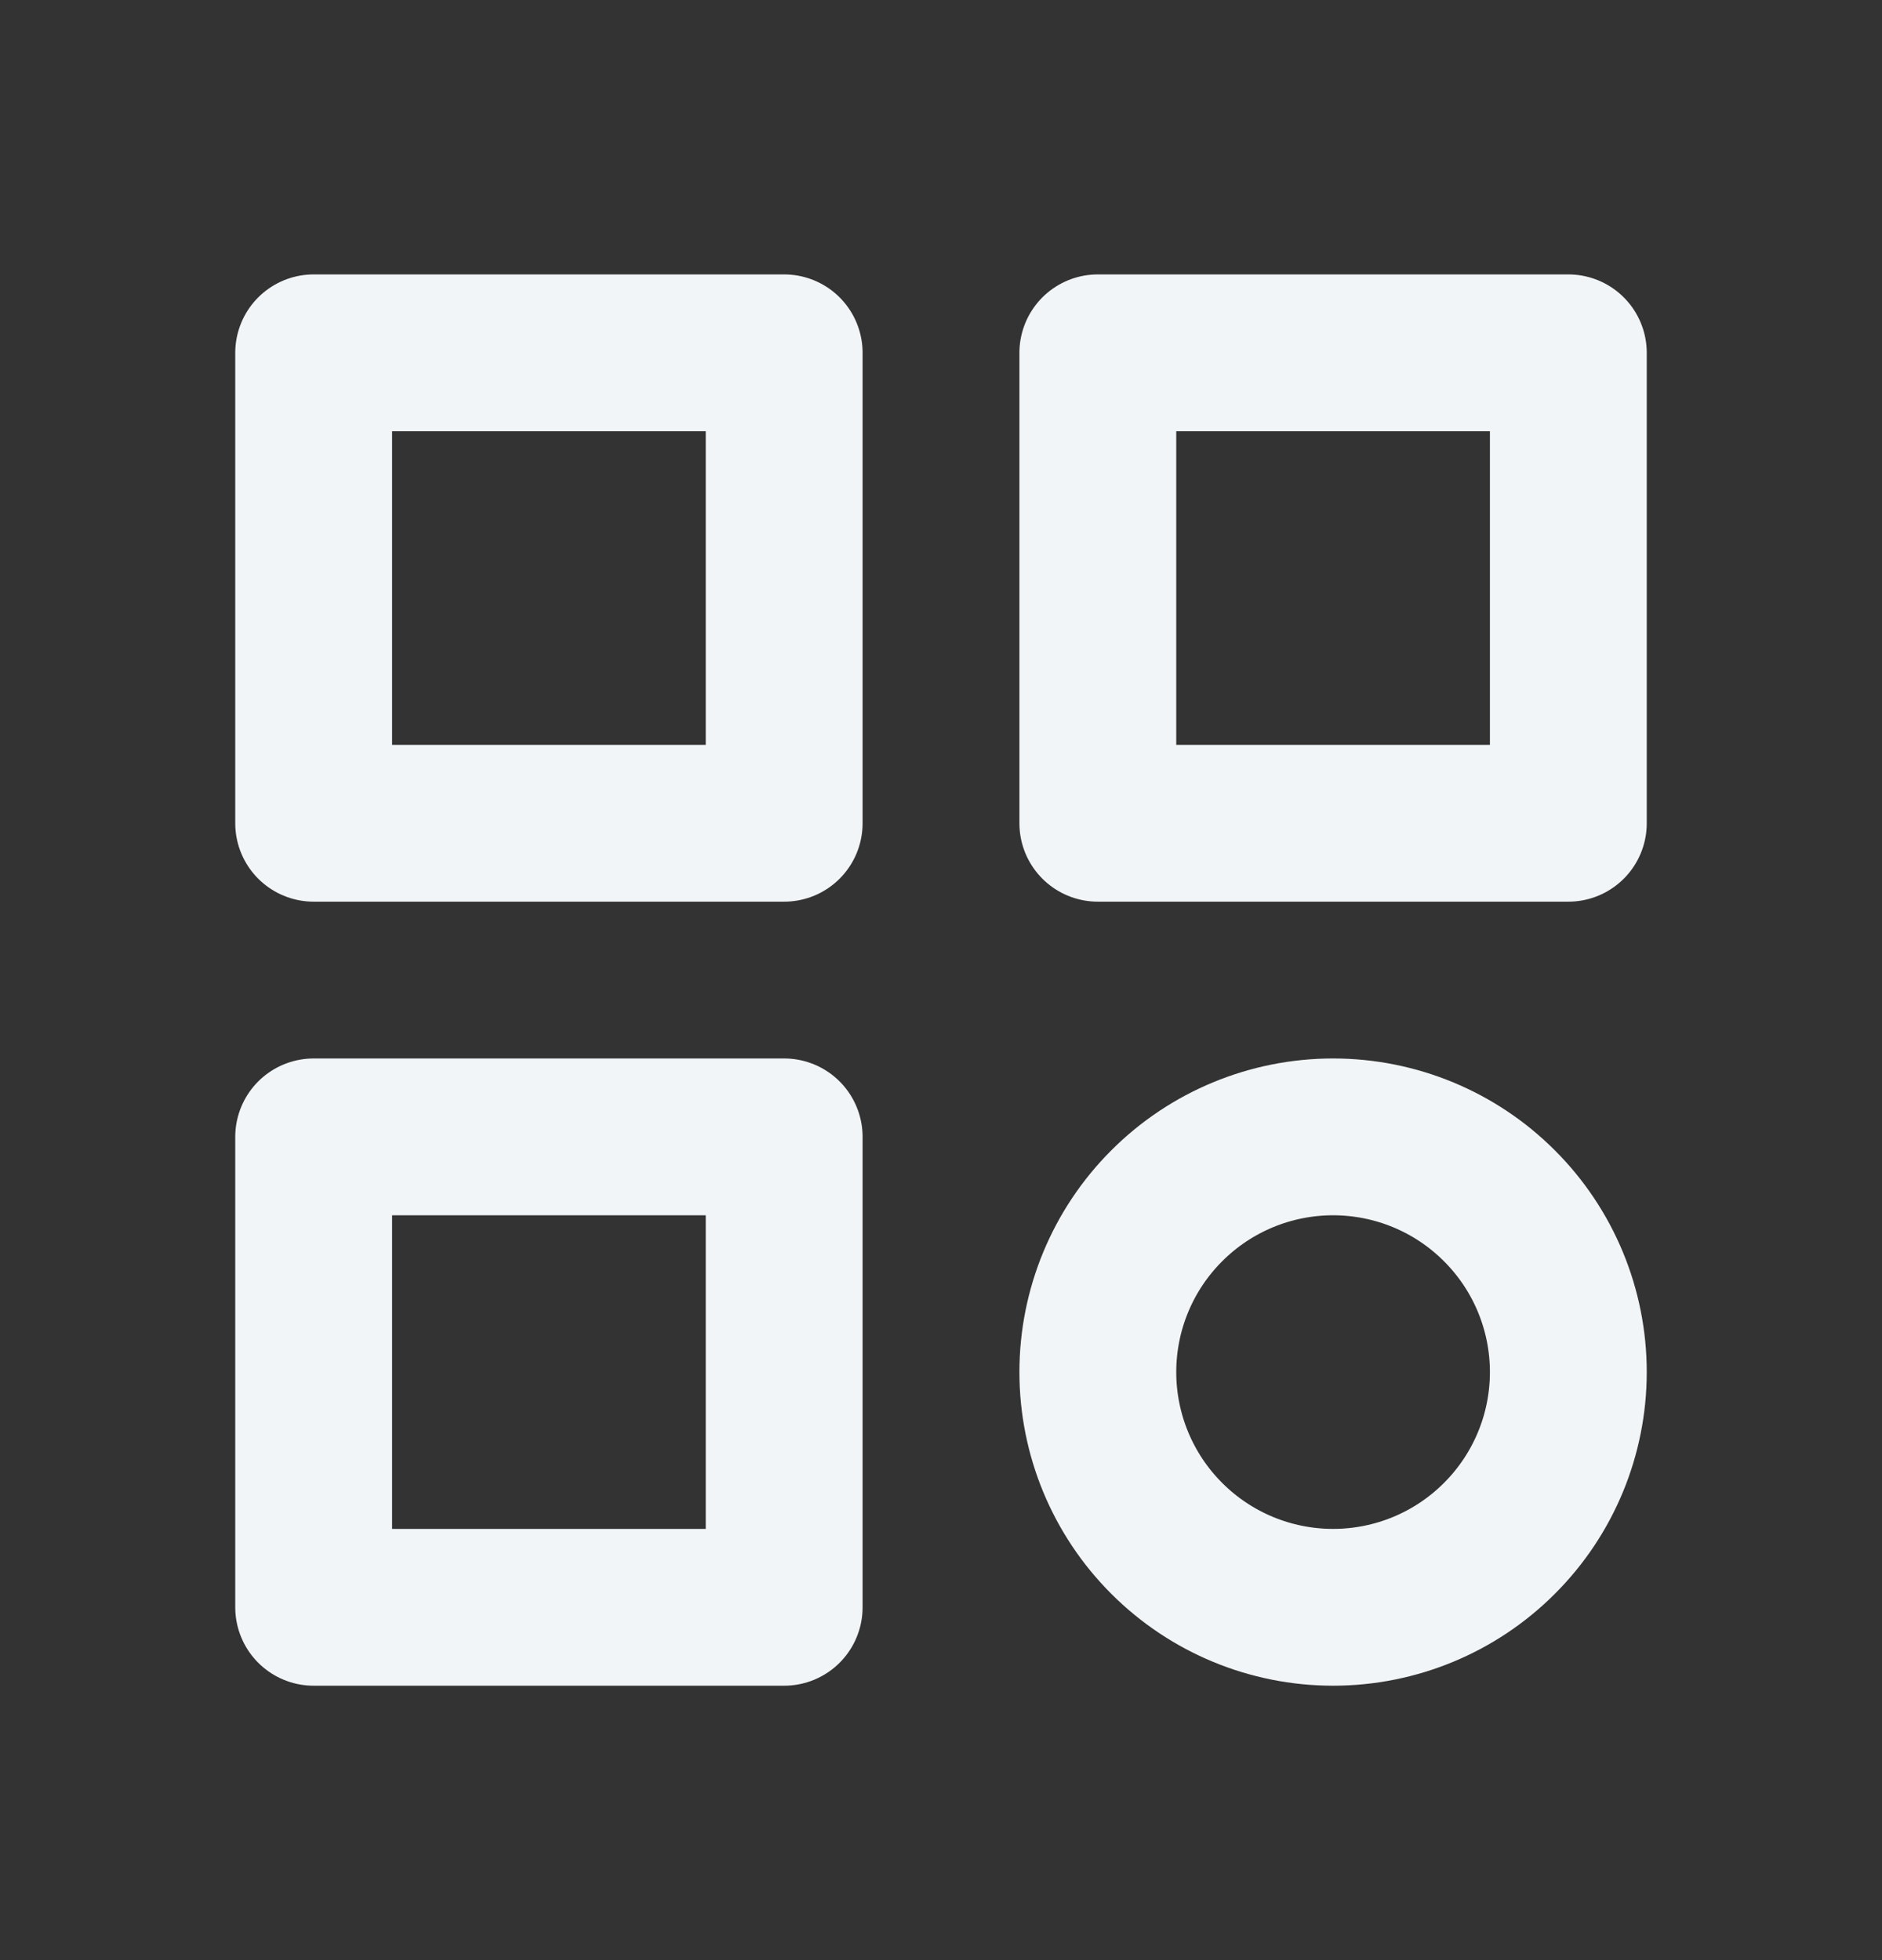<svg width="24" height="25" viewBox="0 0 24 25" fill="none" xmlns="http://www.w3.org/2000/svg">
<rect x="0" y="0" width="24" height="25" fill="#333333" stroke="none"/>
<path d="M4 4.5H10V10.5H4V4.5Z" stroke="#F2F5F7" stroke-width="2" stroke-linecap="round" stroke-linejoin="round"/>
<path d="M14 4.5H20V10.5H14V4.5Z" stroke="#F2F5F7" stroke-width="2" stroke-linecap="round" stroke-linejoin="round"/>
<path d="M4 14.5H10V20.5H4V14.5Z" stroke="#F2F5F7" stroke-width="2" stroke-linecap="round" stroke-linejoin="round"/>
<path d="M14 17.5C14 18.296 14.316 19.059 14.879 19.621C15.441 20.184 16.204 20.5 17 20.5C17.796 20.5 18.559 20.184 19.121 19.621C19.684 19.059 20 18.296 20 17.5C20 16.704 19.684 15.941 19.121 15.379C18.559 14.816 17.796 14.5 17 14.5C16.204 14.5 15.441 14.816 14.879 15.379C14.316 15.941 14 16.704 14 17.5Z" stroke="#F2F5F7" stroke-width="2" stroke-linecap="round" stroke-linejoin="round"/>
</svg>

